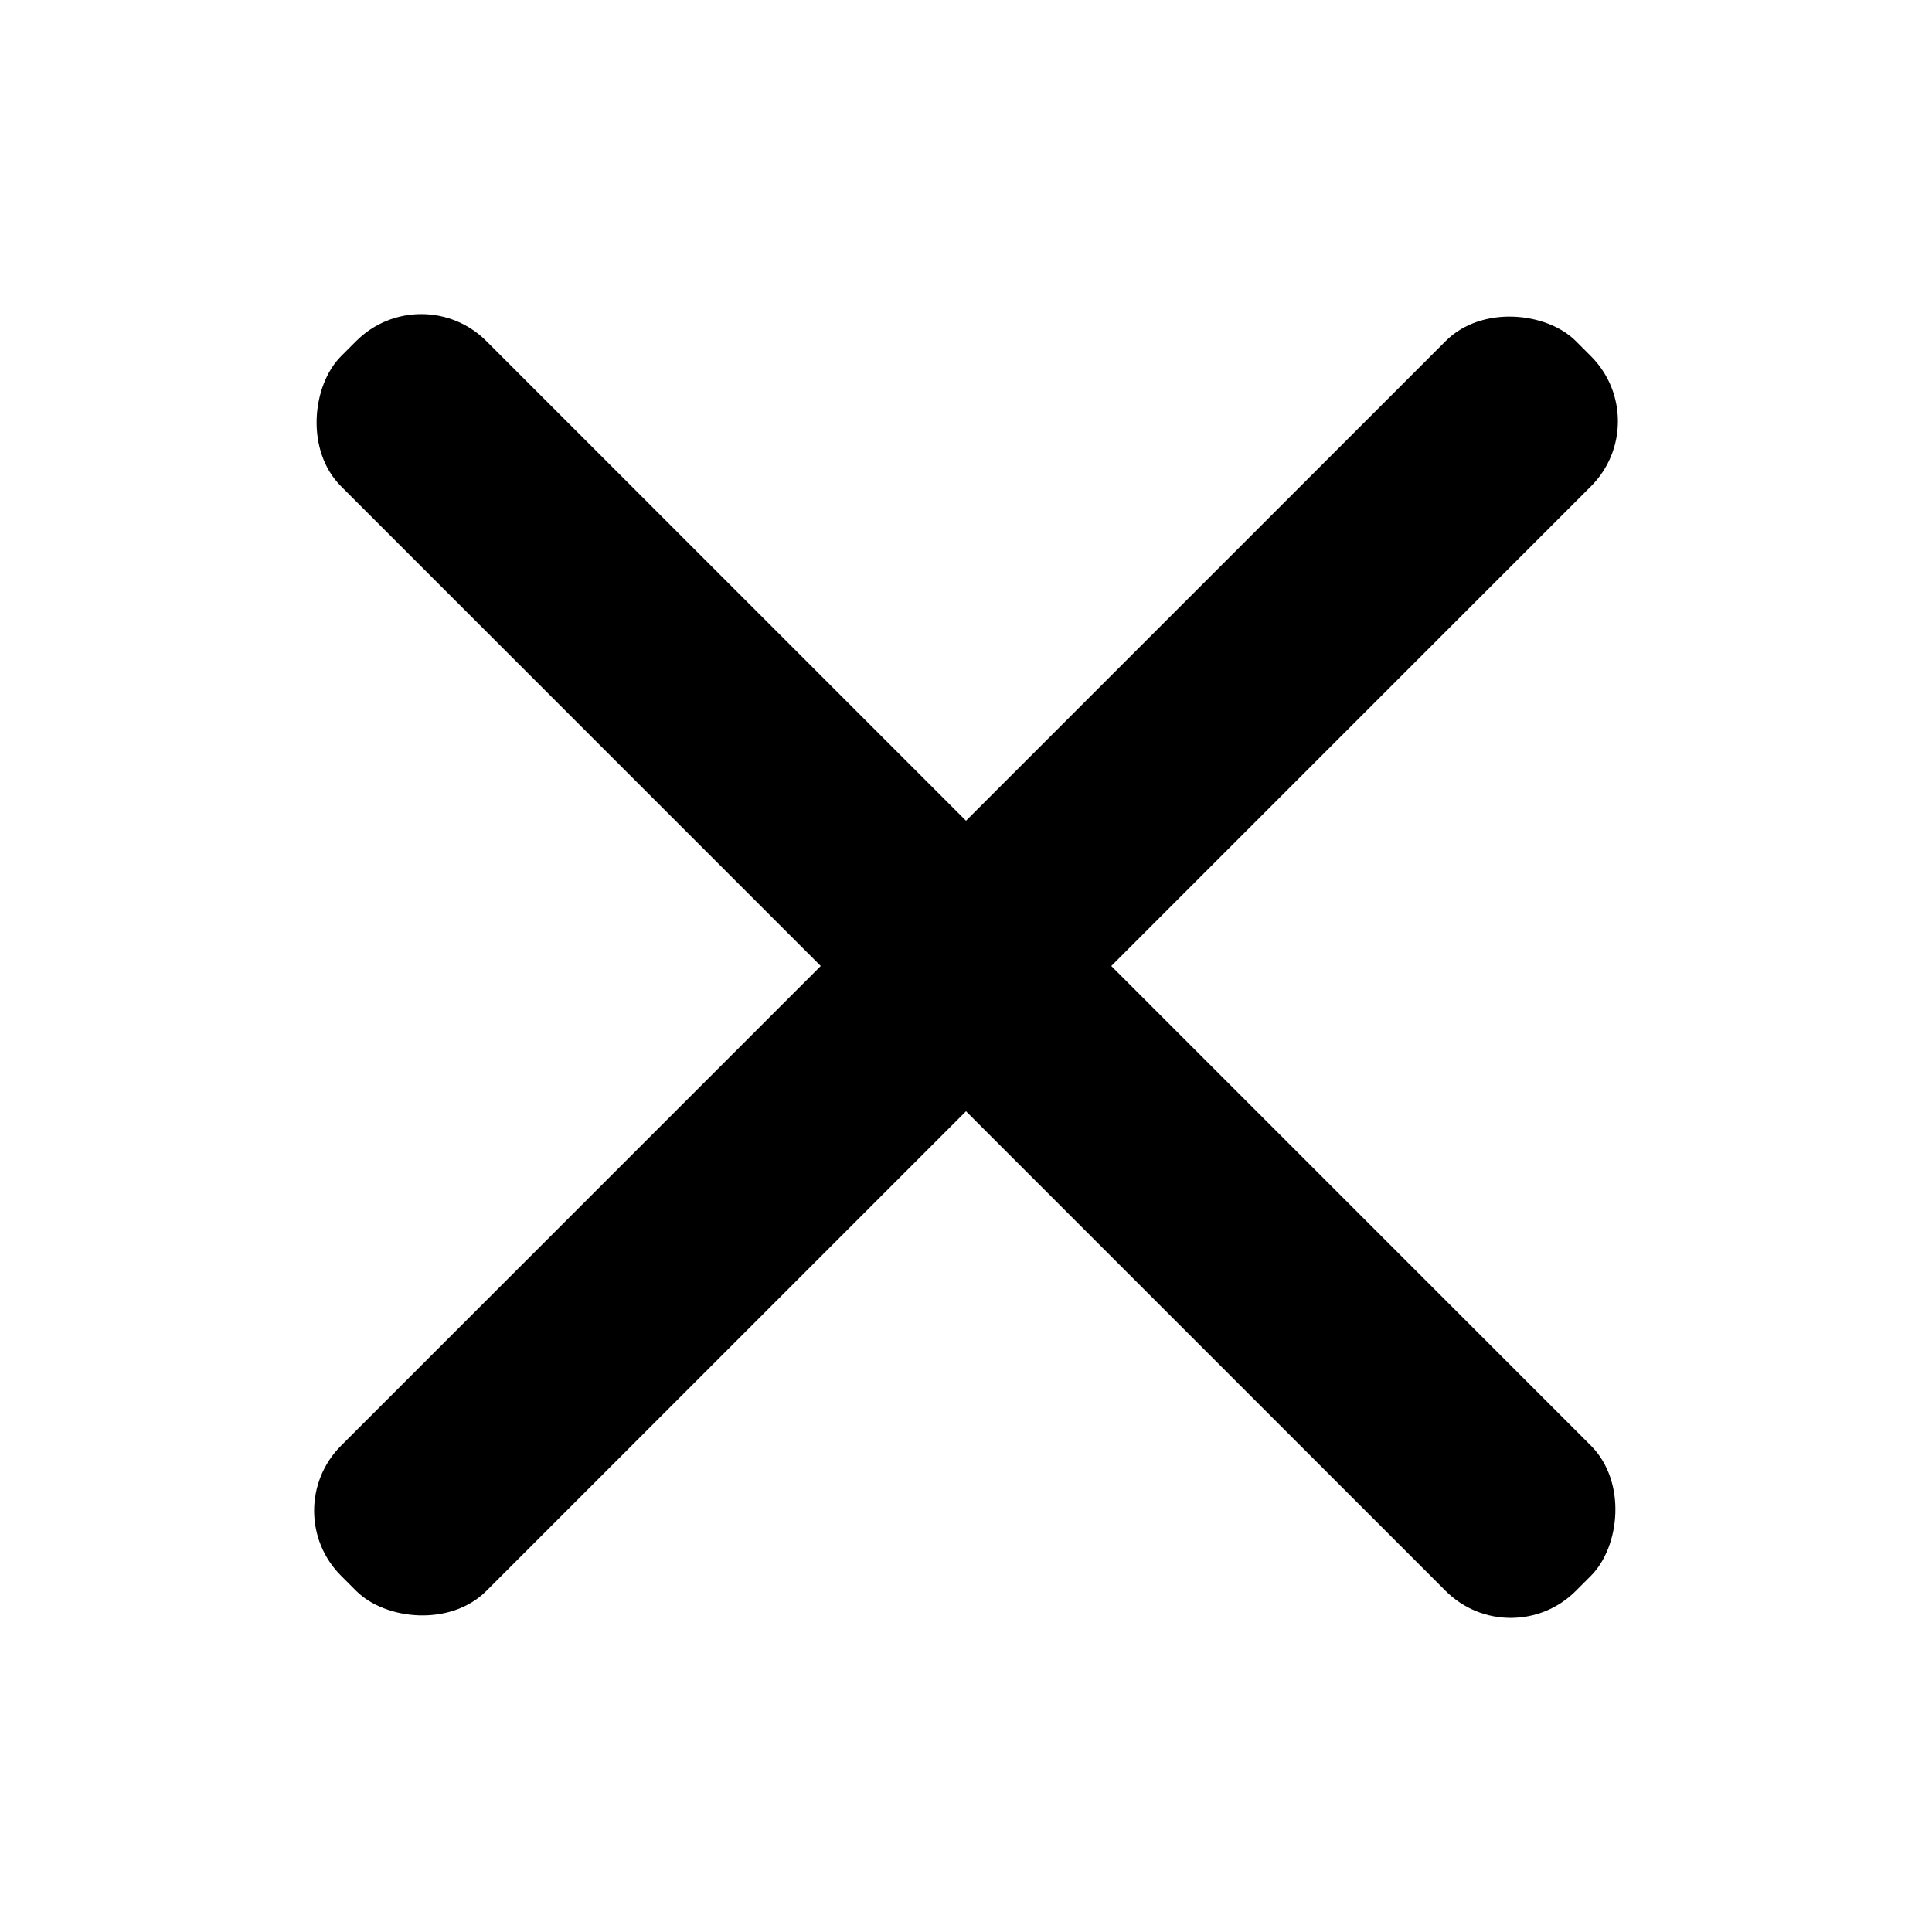 <svg viewBox="0 0 21 21" fill="#00000000">
<rect x="4.579" y="3" width="18.98" height="2.233" rx="1" transform="rotate(45 4.579 3)"/>
<rect x="18" y="4.579" width="18.98" height="2.233" rx="1" transform="rotate(135 18 4.579)"/>
</svg>
